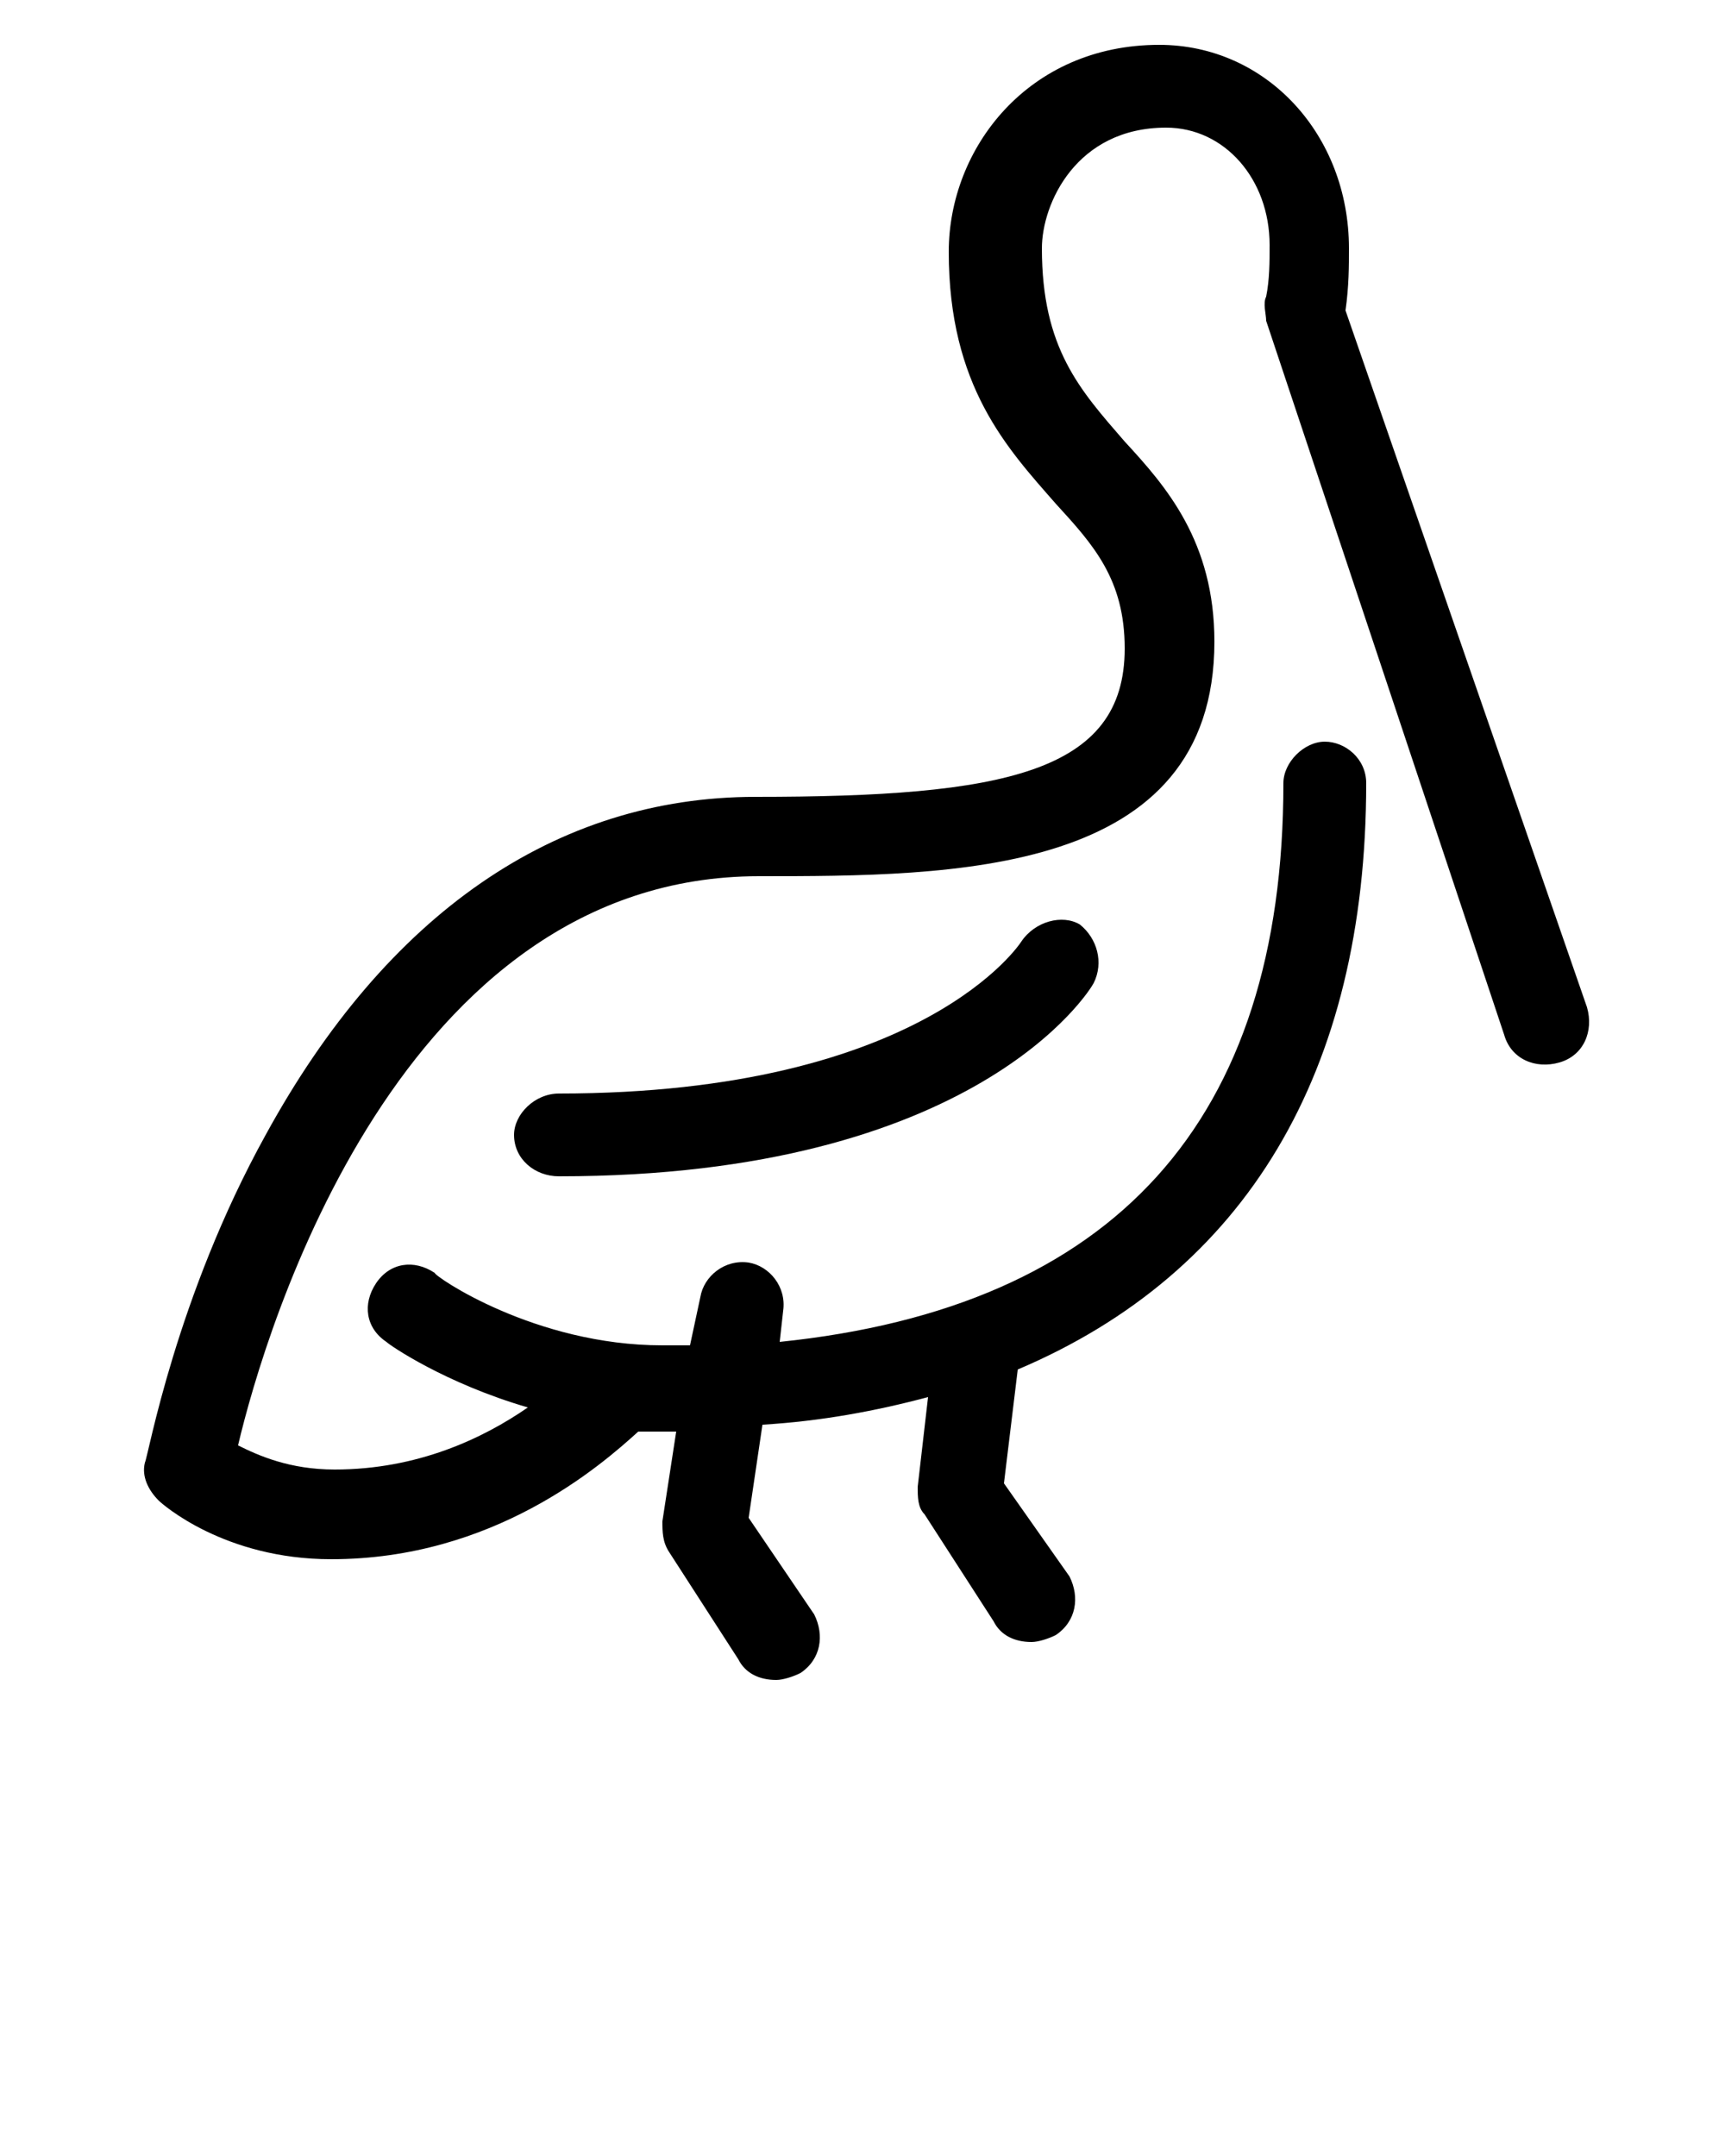 <svg xmlns="http://www.w3.org/2000/svg" xmlns:xlink="http://www.w3.org/1999/xlink" version="1.1" x="0px" y="0px" viewBox="0 0 50 62.5" enable-background="new 0 0 50 50" xml:space="preserve"><g><path d="M39,9c0.1-0.7,0.1-1.3,0.1-1.8c0-3.3-2.4-5.9-5.5-5.9c-3.8,0-6.1,3-6.1,6c0,3.9,1.7,5.7,3.1,7.3c1.1,1.2,2,2.2,2,4.2   c0,3.6-3.5,4.3-10.7,4.3c-5.8,0-10.7,3.4-14.2,9.8c-2.6,4.7-3.4,9.3-3.5,9.5c-0.1,0.4,0.1,0.8,0.4,1.1c0.1,0.1,1.9,1.7,5,1.7   c4.7,0,7.8-2.7,8.9-3.7c0.2,0,0.5,0,0.7,0c0.1,0,0.3,0,0.4,0l-0.4,2.6c0,0.3,0,0.6,0.2,0.9l2,3.1c0.2,0.4,0.6,0.6,1.1,0.6   c0.2,0,0.5-0.1,0.7-0.2c0.6-0.4,0.7-1.1,0.4-1.7L21.7,44l0.4-2.7c1.7-0.1,3.3-0.4,4.8-0.8l-0.3,2.6c0,0.3,0,0.6,0.2,0.8l2,3.1   c0.2,0.4,0.6,0.6,1.1,0.6c0.2,0,0.5-0.1,0.7-0.2c0.6-0.4,0.7-1.1,0.4-1.7L29.1,43l0.4-3.3c6.6-2.8,10.1-8.6,10.1-17   c0-0.7-0.6-1.2-1.2-1.2s-1.2,0.6-1.2,1.2c0,9.8-4.9,15.2-14.6,16.2l0.1-0.9c0.1-0.7-0.4-1.3-1-1.4c-0.7-0.1-1.3,0.4-1.4,1L20,39   c-0.3,0-0.5,0-0.8,0c-3.7,0-6.6-2-6.6-2.1c-0.6-0.4-1.3-0.3-1.7,0.3c-0.4,0.6-0.3,1.3,0.3,1.7c0.1,0.1,1.7,1.2,4.1,1.9   c-1.3,0.9-3.2,1.8-5.6,1.8c-1.3,0-2.2-0.4-2.8-0.7c0.8-3.4,4.7-16.5,15.1-16.5c5.6,0,13.2,0,13.2-6.8c0-2.9-1.4-4.5-2.6-5.8   c-1.3-1.5-2.4-2.7-2.4-5.6c0-1.3,1-3.5,3.6-3.5c1.7,0,3,1.5,3,3.4c0,0.5,0,1-0.1,1.5c-0.1,0.2,0,0.5,0,0.7l6.9,20.7   c0.2,0.7,0.9,1,1.6,0.8c0.7-0.2,1-0.9,0.8-1.6L39,9z"/><path d="M29.6,27.3c0,0-2.8,4.4-13.4,4.4c-0.7,0-1.3,0.6-1.3,1.2c0,0.7,0.6,1.2,1.3,1.2c12.1,0,15.4-5.4,15.5-5.6   c0.3-0.6,0.1-1.3-0.4-1.7C30.8,26.5,30,26.7,29.6,27.3z"/></g></svg>